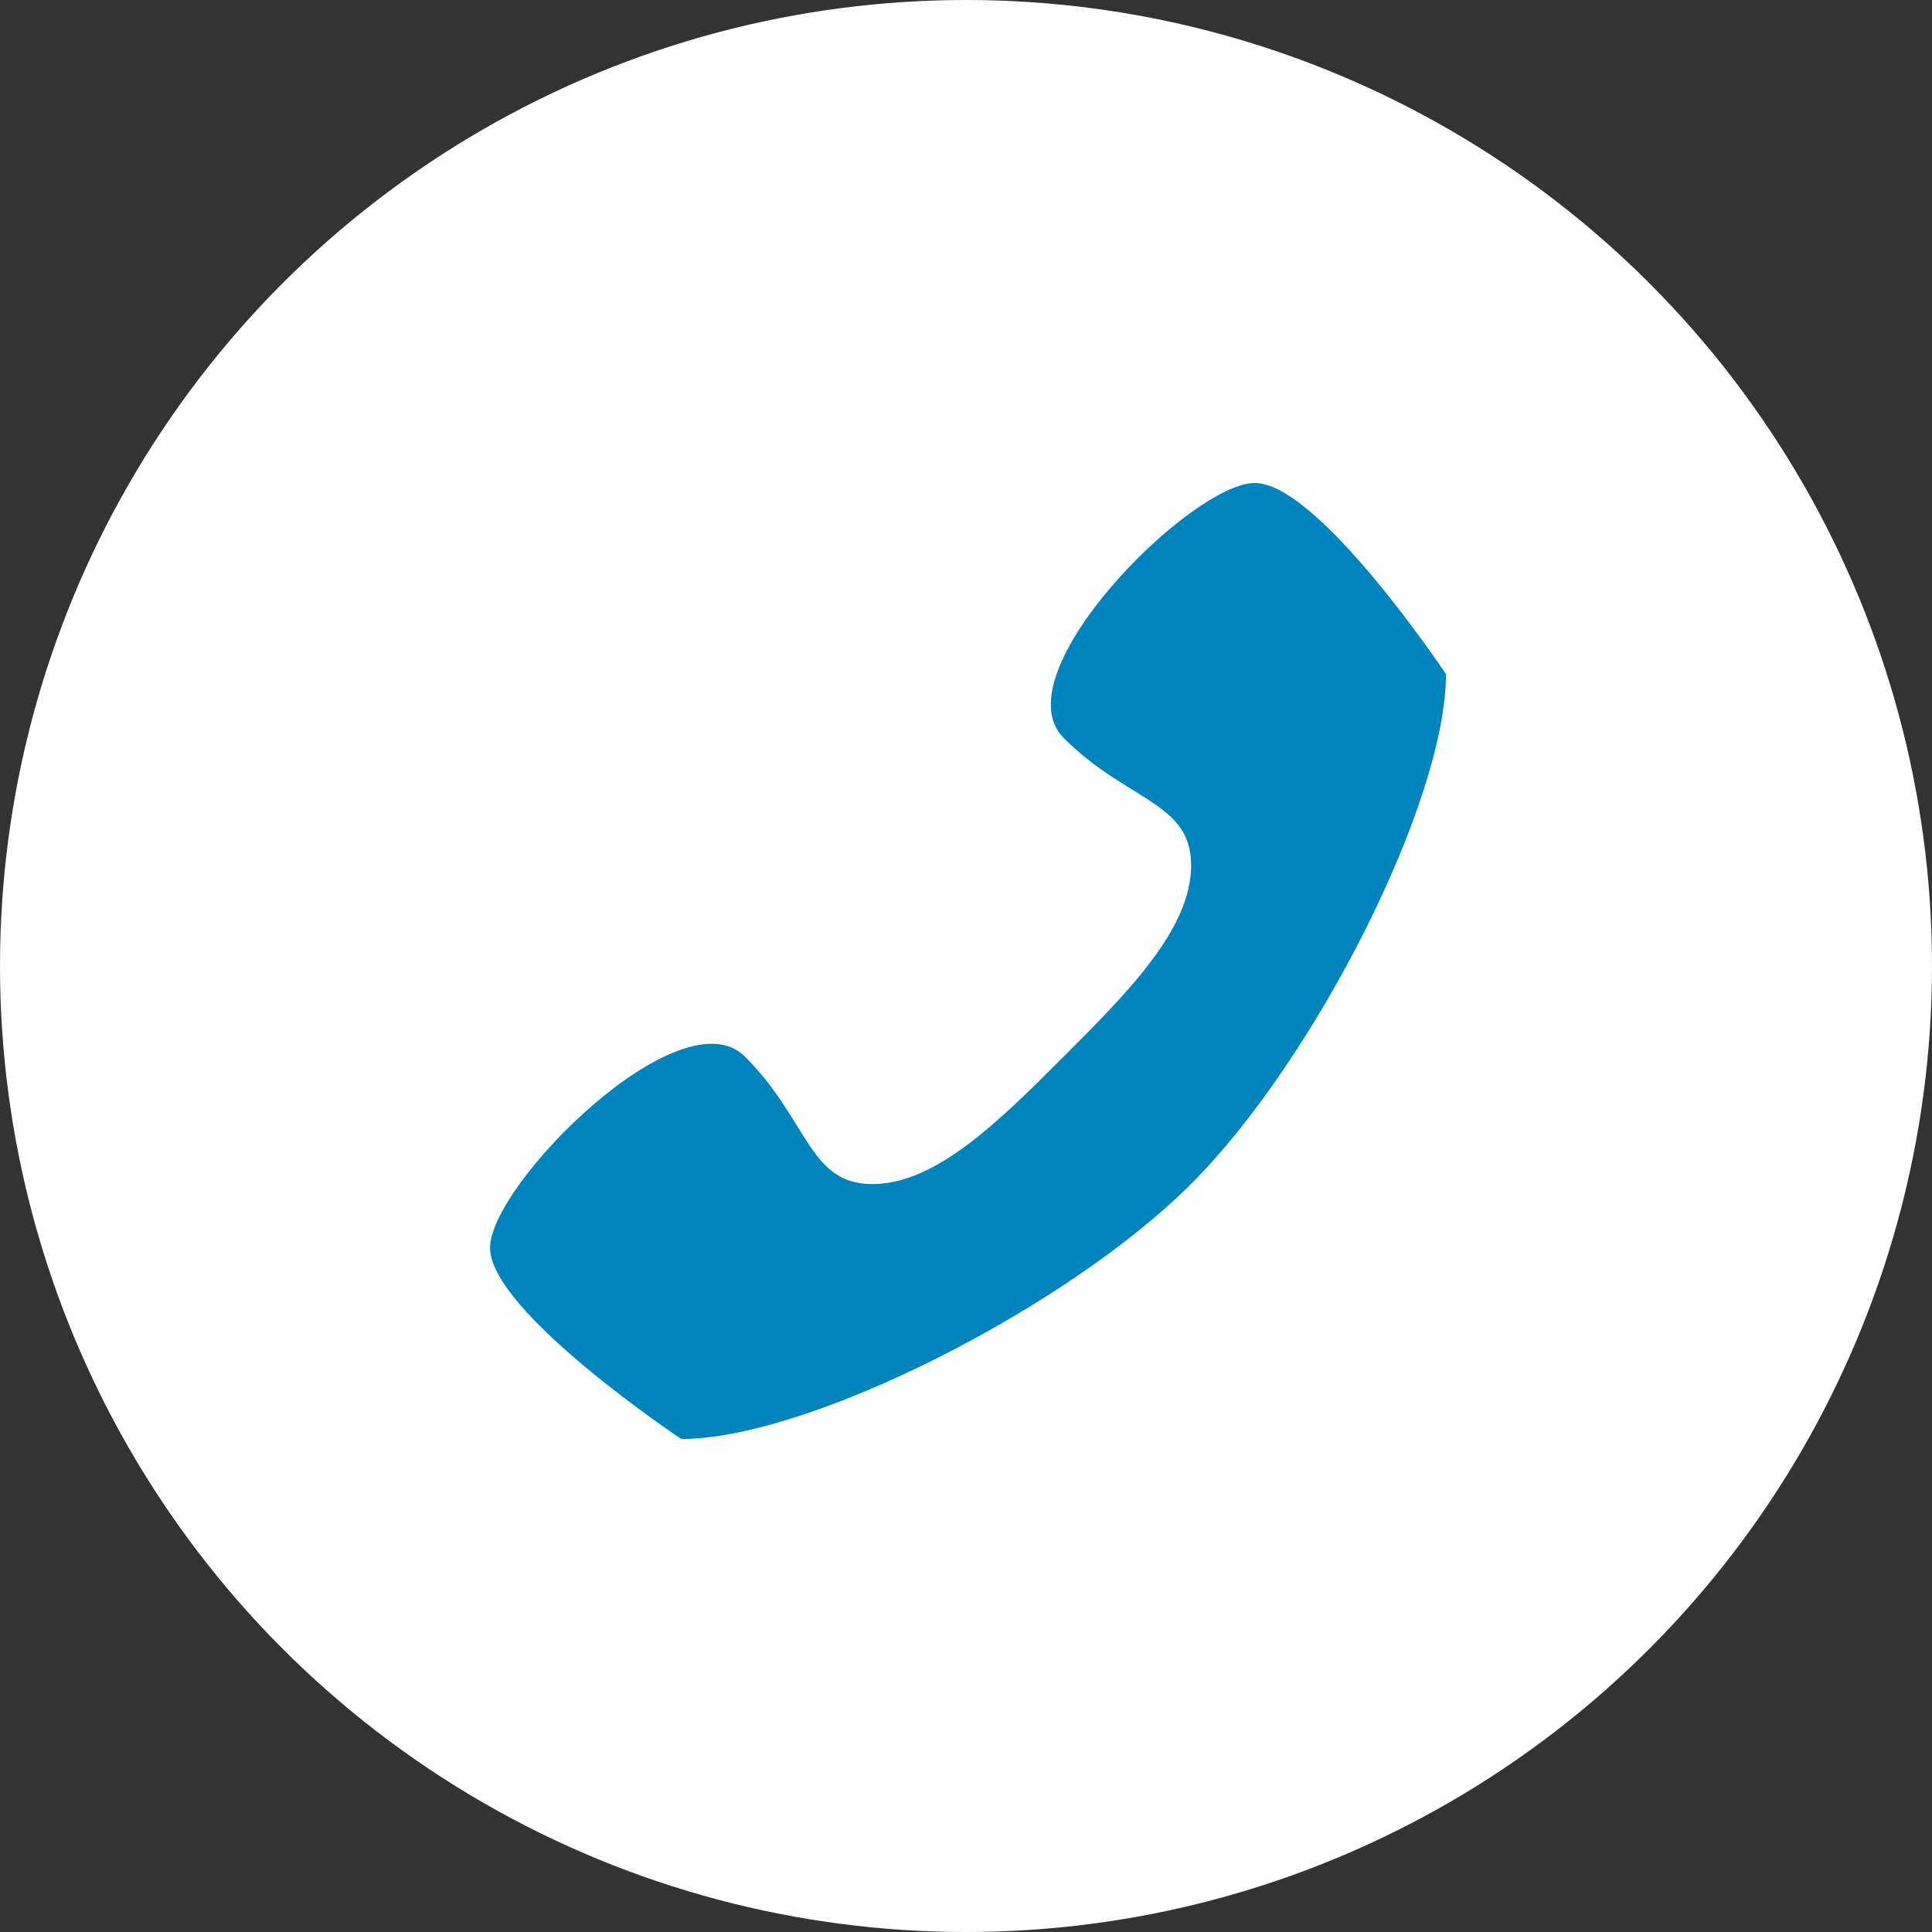 <svg xmlns="http://www.w3.org/2000/svg" width="52" height="52" viewBox="0 0 52 52"><rect x="0" y="0" width="52" height="52" fill="#333333" stroke="none"/><defs><style>.a{fill:#fff;}.b{fill:#0084be;}</style></defs><circle class="a" cx="26" cy="26" r="26"/><path class="b" d="M9.432,19.295c1.715,1.715,1.715,3.431,3.431,3.431s3.431-1.715,5.146-3.431,3.431-3.431,3.431-5.146-1.715-1.715-3.431-3.431,3.431-6.862,5.146-6.862S28.3,9,28.3,9c0,3.431-3.525,10.386-6.862,13.723S11.148,29.587,7.717,29.587c0,0-5.146-3.431-5.146-5.146S7.717,17.579,9.432,19.295Z" transform="translate(10.619 9.144)"/></svg>